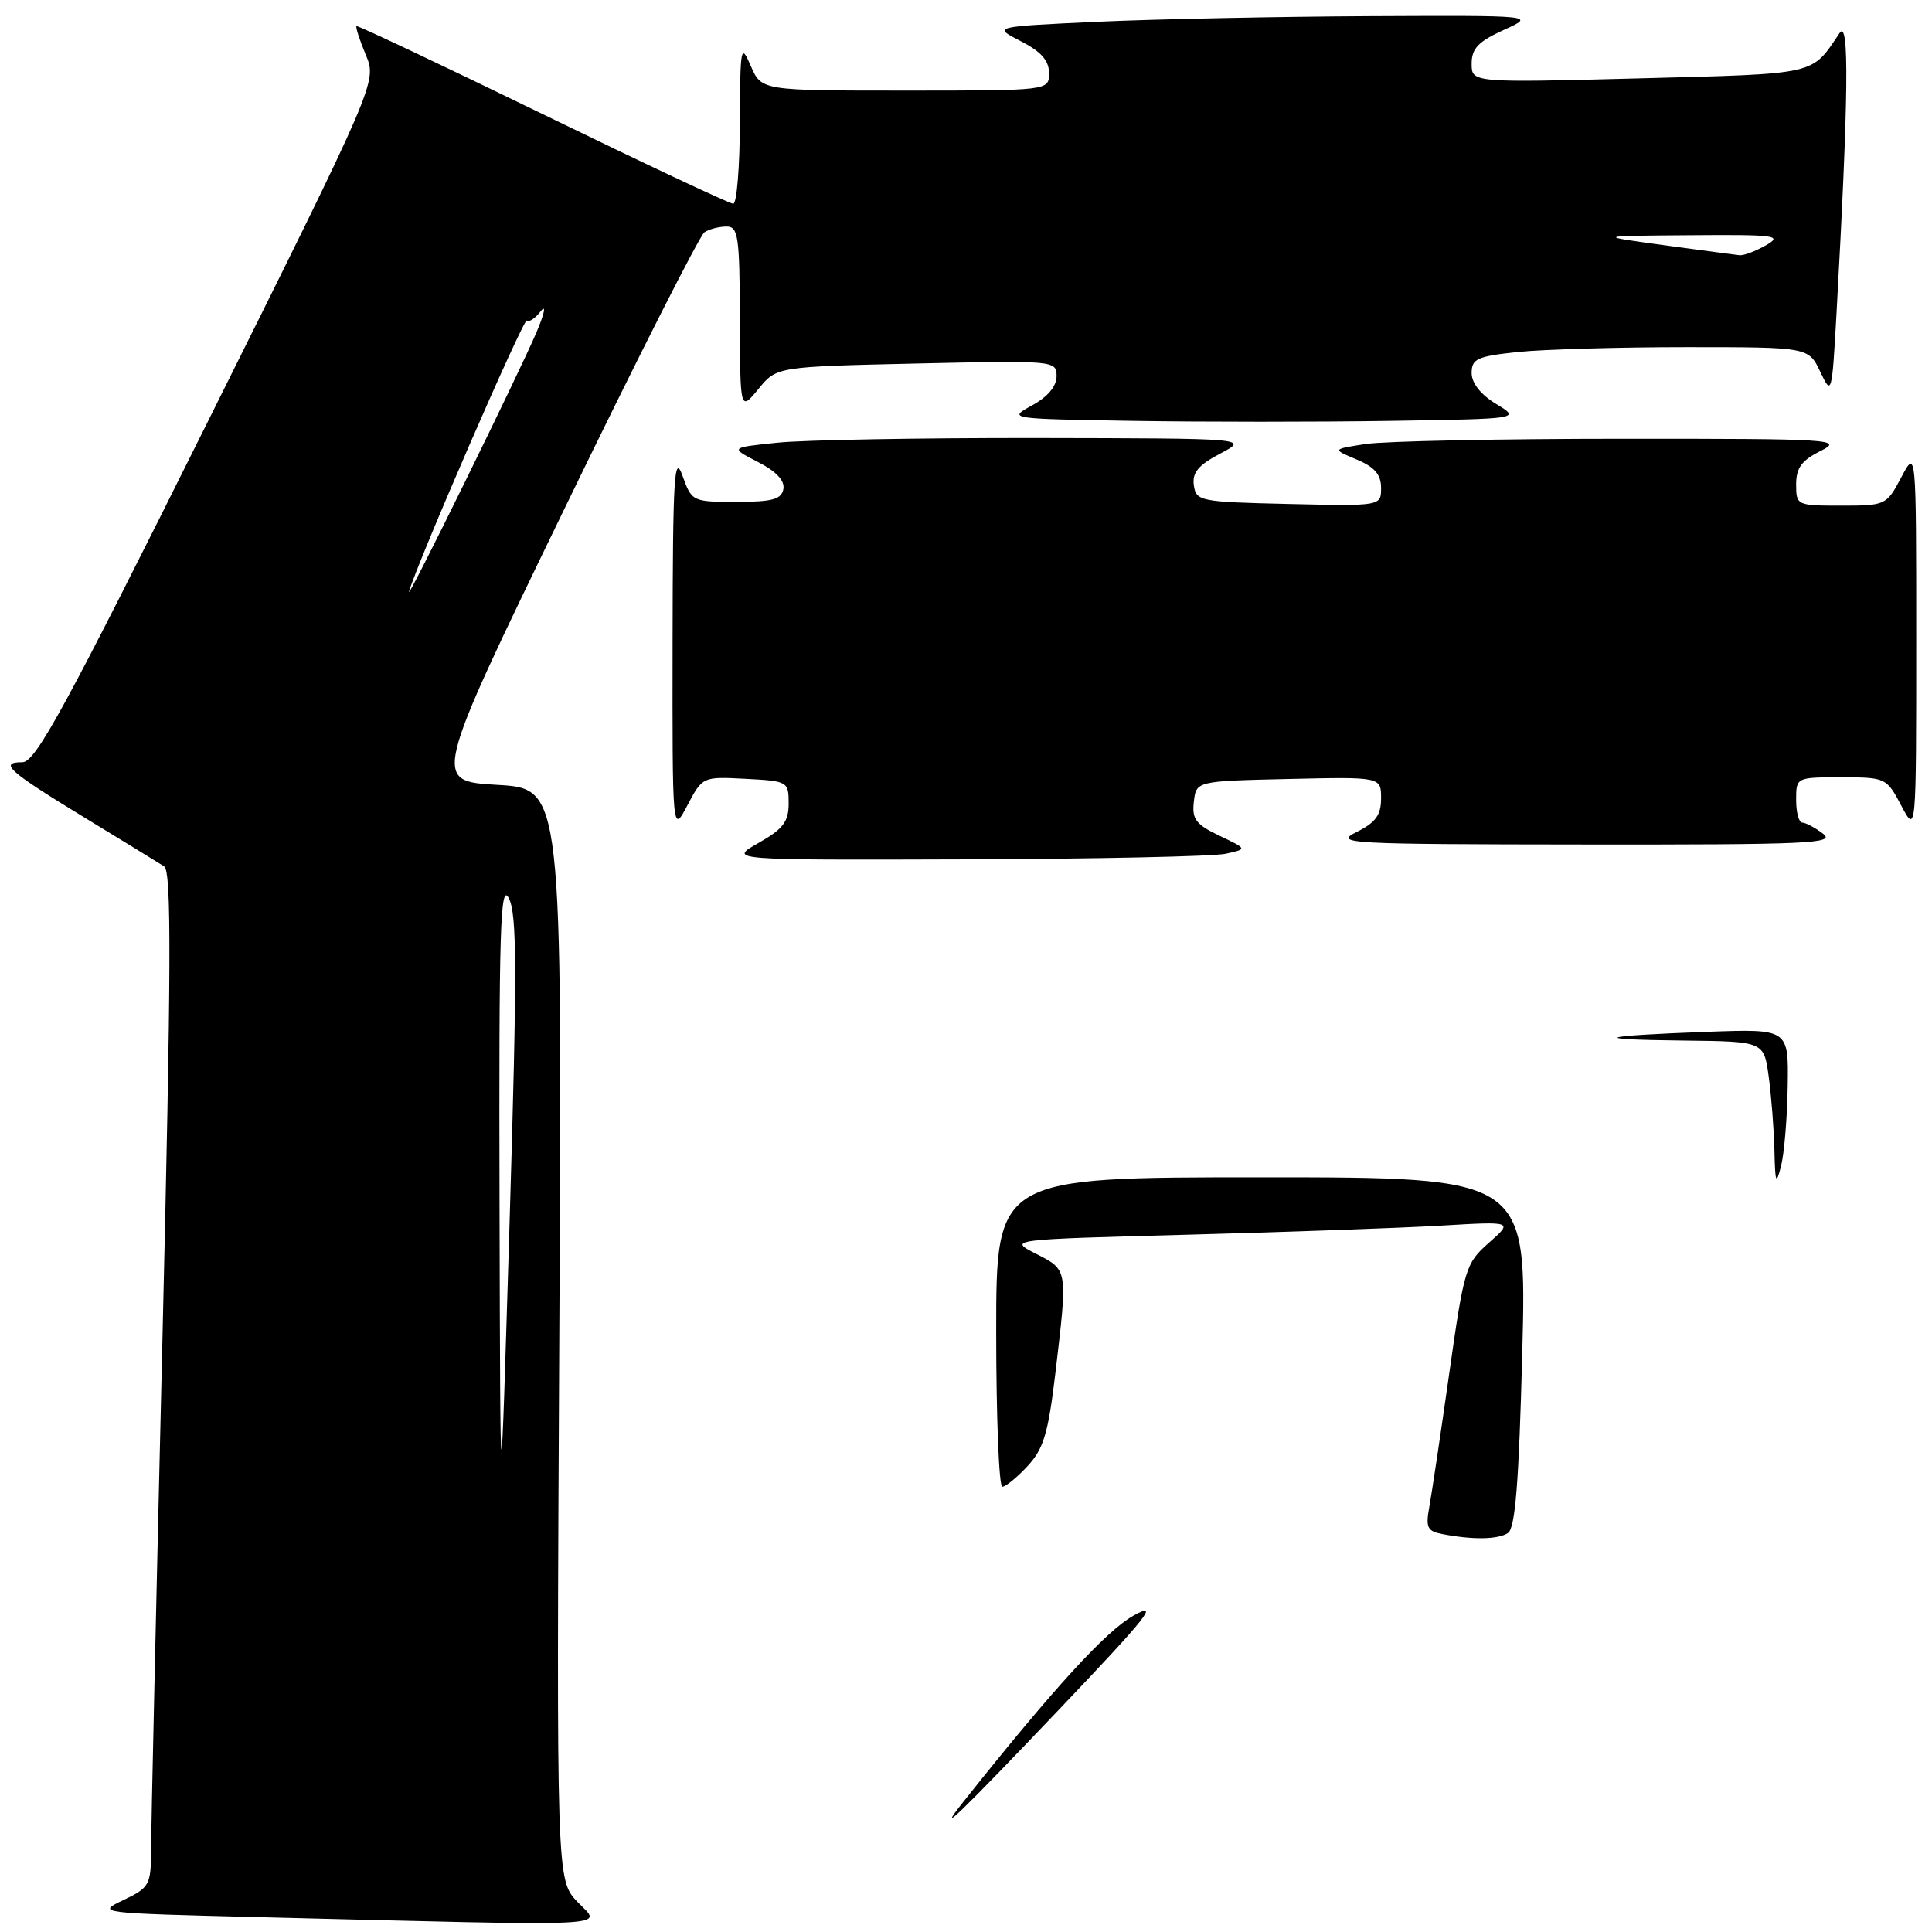 <?xml version="1.0" encoding="UTF-8" standalone="no"?>
<!DOCTYPE svg PUBLIC "-//W3C//DTD SVG 1.1//EN" "http://www.w3.org/Graphics/SVG/1.1/DTD/svg11.dtd" >
<svg xmlns="http://www.w3.org/2000/svg" xmlns:xlink="http://www.w3.org/1999/xlink" version="1.1" viewBox="0 0 256 256">
 <g >
 <path fill="currentColor"
d=" M 76.55 252.05 C 73.73 249.11 73.73 249.11 74.11 176.80 C 74.50 104.50 74.50 104.50 65.90 104.00 C 57.29 103.50 57.29 103.50 74.75 67.50 C 84.35 47.70 92.72 31.17 93.35 30.77 C 93.98 30.36 95.29 30.02 96.25 30.02 C 97.82 30.00 98.00 31.26 98.04 42.25 C 98.07 54.50 98.07 54.50 100.49 51.55 C 102.90 48.59 102.90 48.59 121.45 48.17 C 139.75 47.76 140.00 47.78 140.00 49.85 C 140.00 51.19 138.82 52.59 136.75 53.72 C 133.52 55.49 133.58 55.50 150.19 55.77 C 159.36 55.92 174.66 55.92 184.19 55.77 C 201.50 55.50 201.50 55.50 198.25 53.53 C 196.21 52.30 195.00 50.77 195.00 49.43 C 195.00 47.54 195.73 47.21 201.15 46.64 C 204.53 46.29 214.57 46.00 223.47 46.00 C 239.64 46.00 239.64 46.00 241.19 49.25 C 242.71 52.45 242.74 52.35 243.35 41.50 C 244.94 12.88 245.06 2.44 243.76 4.37 C 239.96 10.00 241.08 9.75 217.25 10.38 C 195.00 10.96 195.00 10.96 195.00 8.43 C 195.00 6.43 195.88 5.50 199.25 3.97 C 203.50 2.04 203.50 2.04 181.50 2.14 C 169.40 2.20 153.20 2.53 145.50 2.88 C 131.50 3.53 131.50 3.53 135.25 5.45 C 137.95 6.83 139.00 8.02 139.00 9.69 C 139.00 12.00 139.00 12.00 119.95 12.00 C 100.90 12.00 100.90 12.00 99.49 8.75 C 98.16 5.68 98.08 6.11 98.04 16.25 C 98.02 22.16 97.62 27.00 97.16 27.00 C 96.69 27.00 85.33 21.65 71.91 15.12 C 58.48 8.58 47.38 3.34 47.24 3.46 C 47.09 3.59 47.65 5.30 48.47 7.27 C 49.96 10.84 49.96 10.84 27.51 55.92 C 8.65 93.78 4.72 101.00 2.97 101.00 C -0.22 101.00 1.12 102.19 11.21 108.34 C 16.32 111.45 21.06 114.36 21.75 114.80 C 22.74 115.45 22.69 128.26 21.51 178.06 C 20.69 212.40 20.02 242.64 20.01 245.27 C 20.00 249.76 19.79 250.13 16.36 251.77 C 12.75 253.49 12.90 253.50 34.11 254.03 C 82.93 255.24 79.75 255.39 76.55 252.05 Z  M 162.39 113.13 C 165.29 112.50 165.29 112.50 161.58 110.74 C 158.46 109.25 157.92 108.54 158.19 106.24 C 158.50 103.50 158.50 103.50 170.75 103.22 C 183.00 102.94 183.00 102.94 183.00 105.79 C 183.00 108.00 182.28 109.00 179.75 110.25 C 176.69 111.78 178.46 111.87 210.00 111.90 C 239.67 111.93 243.28 111.77 241.56 110.47 C 240.49 109.66 239.25 109.00 238.81 109.00 C 238.36 109.00 238.00 107.65 238.00 106.00 C 238.00 103.00 238.00 103.00 243.98 103.00 C 249.86 103.00 249.98 103.06 251.93 106.75 C 253.91 110.50 253.91 110.50 253.91 85.00 C 253.91 59.50 253.91 59.50 251.93 63.25 C 249.98 66.94 249.86 67.00 243.98 67.00 C 238.09 67.00 238.00 66.96 238.00 64.18 C 238.00 62.00 238.73 61.00 241.25 59.75 C 244.32 58.22 242.84 58.13 215.00 58.14 C 198.78 58.14 183.47 58.46 181.00 58.83 C 176.50 59.52 176.50 59.52 179.75 60.88 C 182.14 61.88 183.00 62.88 183.00 64.65 C 183.00 67.06 183.00 67.06 170.75 66.78 C 159.00 66.51 158.49 66.41 158.19 64.31 C 157.95 62.63 158.78 61.63 161.69 60.10 C 165.50 58.09 165.50 58.09 137.40 58.04 C 121.94 58.02 106.46 58.30 103.01 58.66 C 96.72 59.31 96.72 59.31 100.42 61.21 C 102.86 62.46 104.01 63.69 103.80 64.81 C 103.54 66.17 102.32 66.50 97.58 66.50 C 91.74 66.50 91.66 66.46 90.42 63.00 C 89.34 60.02 89.15 63.25 89.12 85.00 C 89.09 110.50 89.09 110.50 91.09 106.70 C 93.09 102.91 93.11 102.90 98.80 103.20 C 104.39 103.49 104.50 103.56 104.50 106.47 C 104.50 108.89 103.76 109.86 100.50 111.70 C 96.50 113.97 96.50 113.97 128.00 113.87 C 145.32 113.81 160.80 113.48 162.39 113.13 Z  M 127.68 238.71 C 139.51 223.82 146.51 216.15 150.17 214.09 C 153.73 212.09 152.10 214.15 140.50 226.34 C 127.10 240.42 123.76 243.64 127.68 238.71 Z  M 191.15 203.28 C 189.12 202.89 188.89 202.42 189.39 199.67 C 189.71 197.93 190.90 189.97 192.03 182.00 C 194.01 168.03 194.20 167.40 197.29 164.67 C 200.50 161.84 200.50 161.84 191.00 162.40 C 185.78 162.71 170.72 163.25 157.54 163.60 C 133.57 164.24 133.57 164.24 137.29 166.14 C 141.52 168.31 141.48 168.07 139.86 181.81 C 138.90 189.89 138.29 191.96 136.17 194.25 C 134.77 195.76 133.26 197.00 132.81 197.00 C 132.37 197.00 132.00 187.78 132.00 176.50 C 132.00 156.00 132.00 156.00 167.16 156.00 C 202.31 156.00 202.31 156.00 201.71 179.16 C 201.26 196.56 200.78 202.52 199.80 203.14 C 198.45 204.00 195.20 204.05 191.15 203.28 Z  M 235.12 152.39 C 235.05 149.58 234.71 145.19 234.36 142.64 C 233.73 138.00 233.73 138.00 223.11 137.88 C 210.32 137.74 211.62 137.26 226.25 136.72 C 237.00 136.33 237.00 136.33 236.88 143.91 C 236.82 148.09 236.42 152.85 236.00 154.50 C 235.34 157.09 235.22 156.81 235.12 152.39 Z  M 66.19 159.50 C 66.10 123.17 66.29 116.89 67.41 119.00 C 68.51 121.07 68.53 128.44 67.52 162.00 C 66.30 202.50 66.30 202.50 66.19 159.50 Z  M 54.20 78.39 C 55.18 74.79 69.40 42.06 69.81 42.47 C 70.08 42.75 70.91 42.19 71.66 41.23 C 72.40 40.28 72.15 41.52 71.10 44.00 C 68.86 49.29 53.76 80.01 54.20 78.39 Z  M 220.50 32.49 C 211.50 31.26 211.50 31.26 224.00 31.17 C 235.31 31.08 236.26 31.21 234.00 32.50 C 232.62 33.29 231.05 33.88 230.50 33.82 C 229.95 33.76 225.45 33.16 220.50 32.49 Z "/>
</g>
</svg>